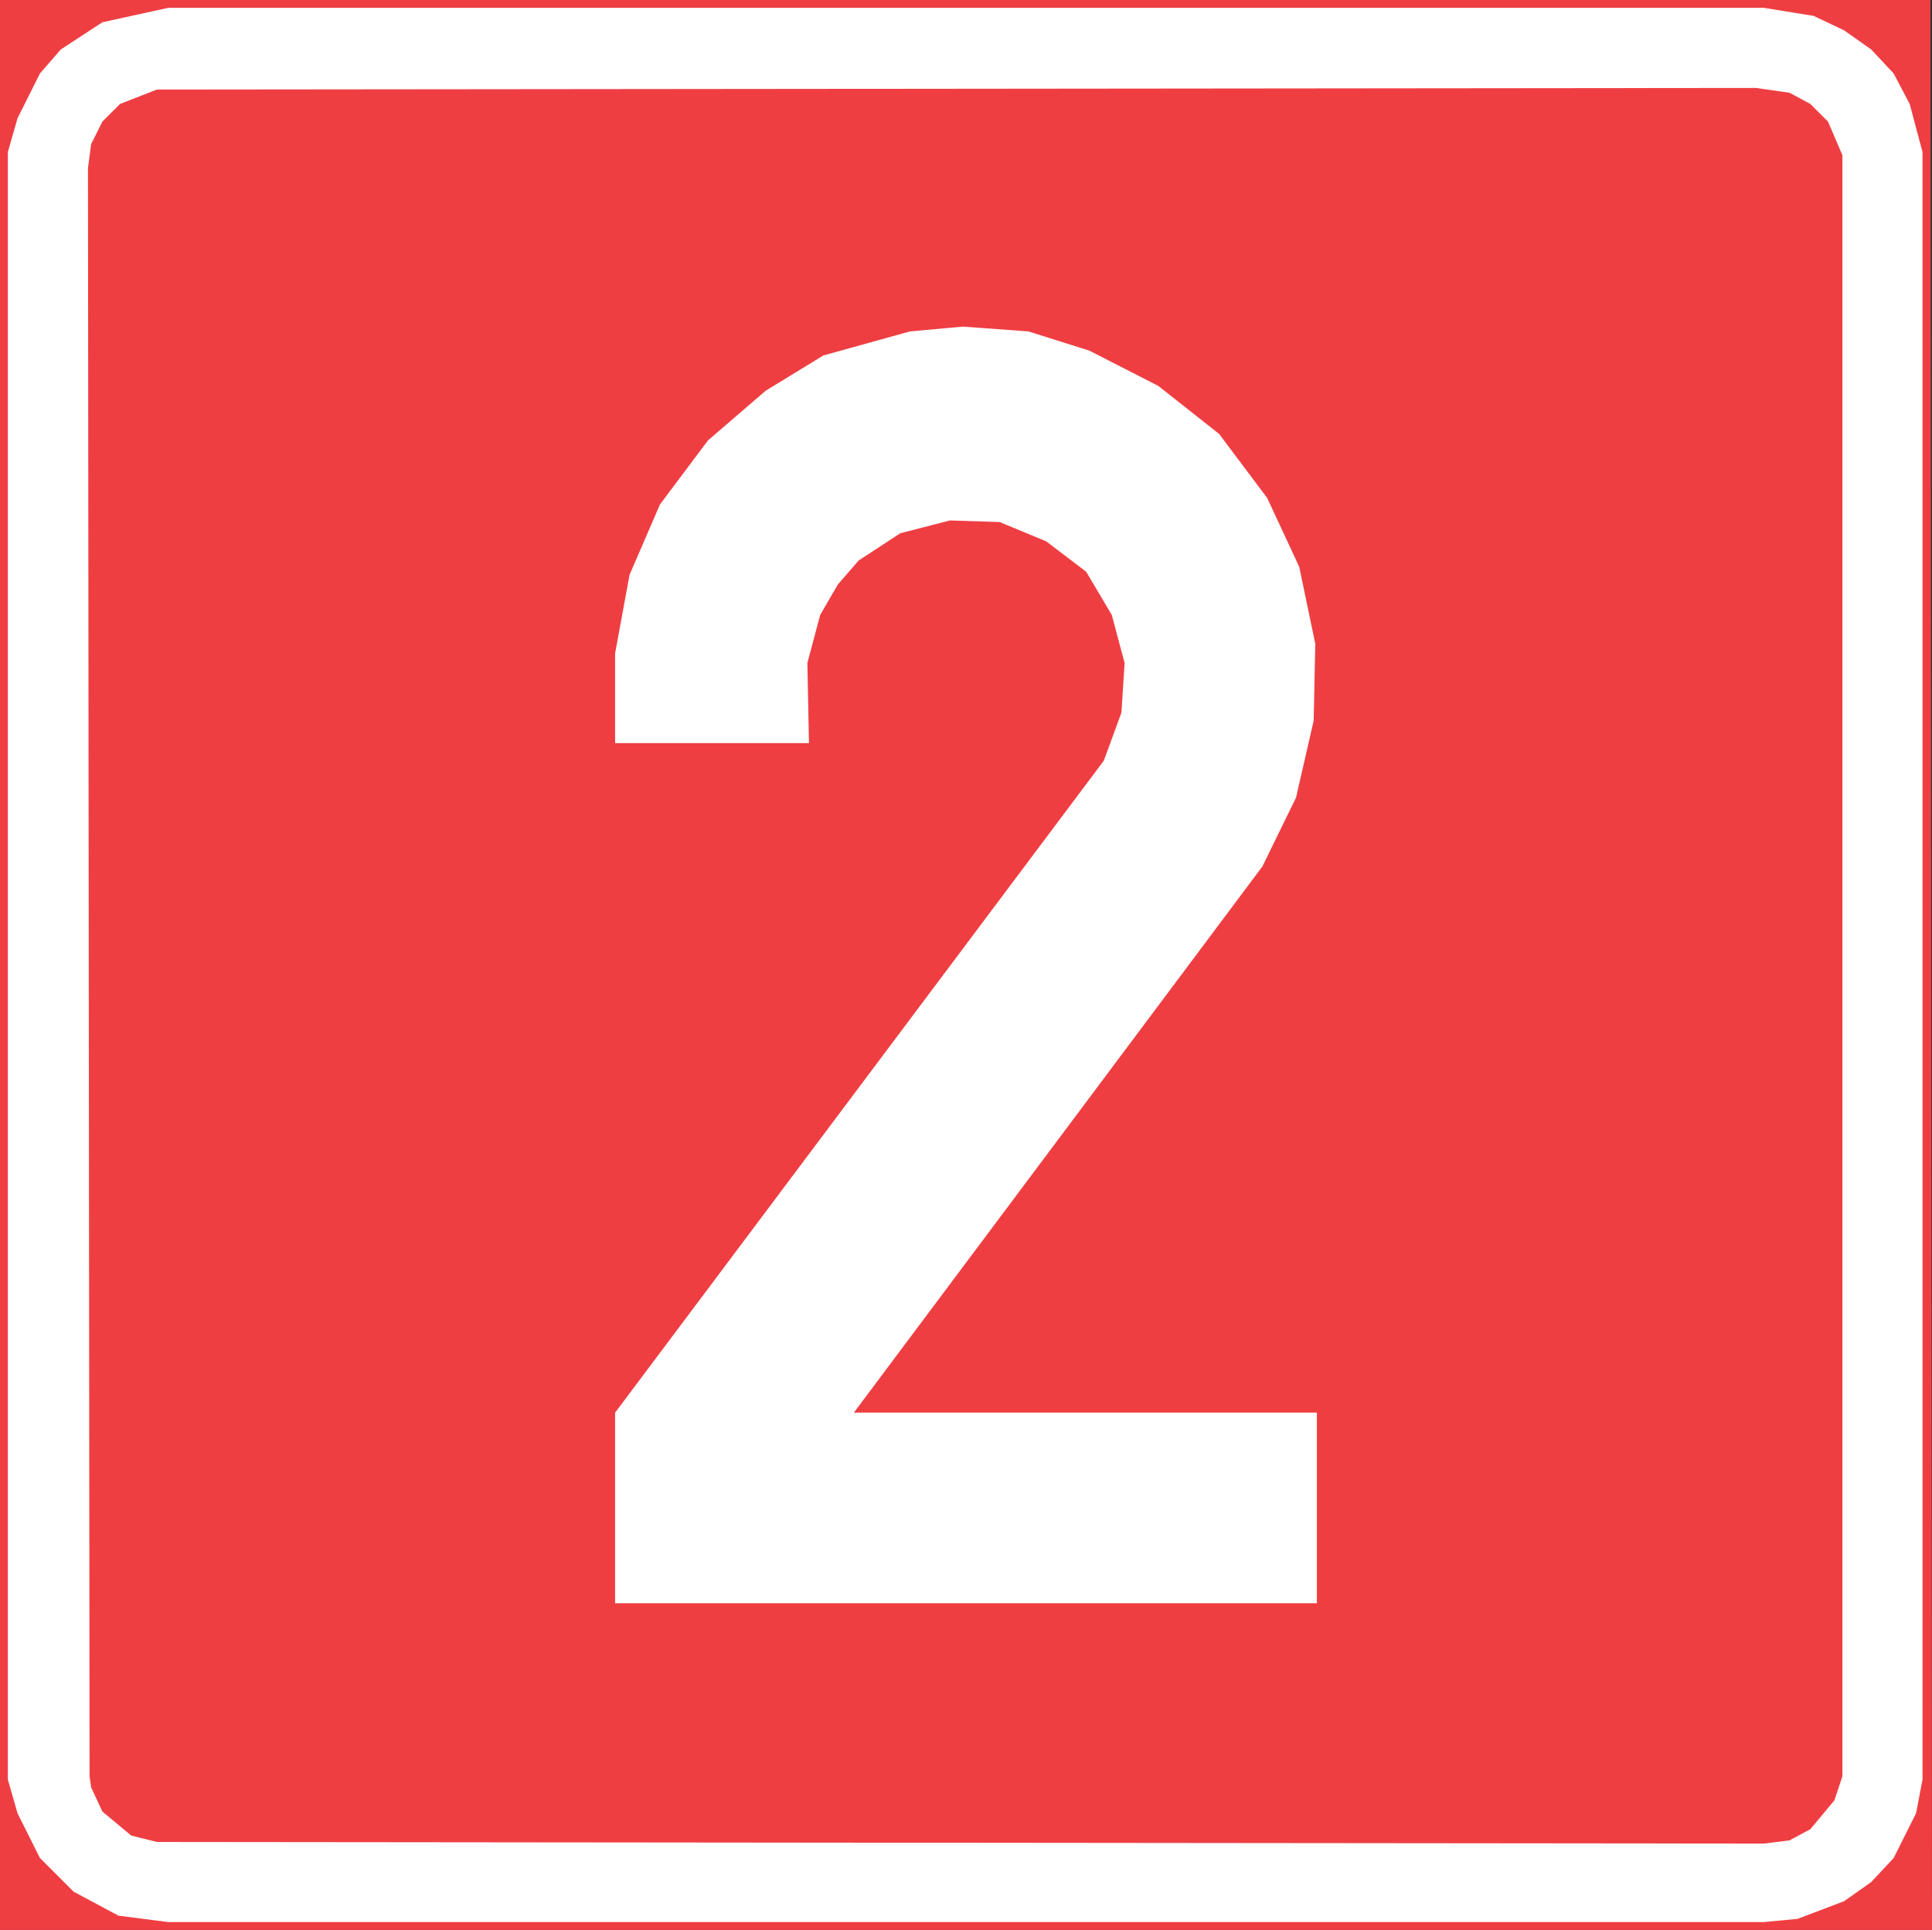 <?xml version="1.0" encoding="UTF-8" standalone="no"?>
<!-- Generator: Adobe Illustrator 15.1.0, SVG Export Plug-In . SVG Version: 6.00 Build 0)  -->

<svg
   xmlns:dc="http://purl.org/dc/elements/1.1/"
   xmlns:cc="http://creativecommons.org/ns#"
   xmlns:rdf="http://www.w3.org/1999/02/22-rdf-syntax-ns#"
   xmlns:svg="http://www.w3.org/2000/svg"
   xmlns="http://www.w3.org/2000/svg"
   xmlns:sodipodi="http://sodipodi.sourceforge.net/DTD/sodipodi-0.dtd"
   xmlns:inkscape="http://www.inkscape.org/namespaces/inkscape"
   version="1.1"
   id="Layer_1"
   x="0px"
   y="0px"
   width="86.819"
   height="86.747"
   viewBox="0 0 86.819 86.747"
   xml:space="preserve"
   sodipodi:docname="664.svg"
   inkscape:version="0.92.5 (2060ec1f9f, 2020-04-08)"><rect x="0" y="0" width="86.819" height="86.747" fill="#333333" stroke="none"/><defs
   id="defs2350" /><sodipodi:namedview
   pagecolor="#ffffff"
   bordercolor="#666666"
   borderopacity="1"
   objecttolerance="10"
   gridtolerance="10"
   guidetolerance="10"
   inkscape:pageopacity="0"
   inkscape:pageshadow="2"
   inkscape:window-width="640"
   inkscape:window-height="480"
   id="namedview2348"
   showgrid="false"
   inkscape:zoom="0.28028504"
   inkscape:cx="145.29335"
   inkscape:cy="-89.99065"
   inkscape:window-x="0"
   inkscape:window-y="0"
   inkscape:window-maximized="0"
   inkscape:current-layer="Layer_1" />
<polygon
   style="clip-rule:evenodd;fill:#ef3e42;fill-rule:evenodd;stroke:#ef3e42;stroke-width:0.707;stroke-miterlimit:10"
   points="238.672,330.656 152.56,330.656 152.56,244.616 238.6,244.616 "
   id="polygon2339"
   transform="translate(-152.207,-244.263)" />
<polygon
   style="clip-rule:evenodd;fill:#ffffff;fill-rule:evenodd"
   points="154,247.568 154.936,246.488 156.808,245.264 159.76,244.616 231.472,244.616 233.704,244.976 235.072,245.624 236.296,246.488 237.304,247.568 238.024,248.936 238.6,251.096 238.6,324.248 238.312,325.76 237.304,327.776 236.296,328.856 235.072,329.72 232.984,330.512 231.472,330.656 159.76,330.656 157.528,330.368 155.512,329.288 154,327.776 152.992,325.76 152.56,324.248 152.56,251.096 152.992,249.584 "
   id="polygon2341"
   transform="translate(-152.207,-244.263)" />
<polygon
   style="clip-rule:evenodd;fill:#ef3e42;fill-rule:evenodd"
   points="156.808,249.728 157.6,248.936 159.256,248.288 231.112,248.216 232.624,248.432 233.56,248.936 234.352,249.728 235,251.24 235,324.104 234.64,325.184 233.56,326.48 232.624,326.984 231.472,327.128 159.256,327.056 158.104,326.768 156.808,325.688 156.304,324.608 156.232,324.104 156.16,251.816 156.304,250.736 "
   id="polygon2343"
   transform="translate(-152.207,-244.263)" />
<polygon
   style="clip-rule:evenodd;fill:#ffffff;fill-rule:evenodd"
   points="188.488,274.064 189.064,271.904 189.856,270.536 190.792,269.456 192.664,268.232 194.896,267.656 197.128,267.728 199.216,268.592 201.016,269.96 202.168,271.904 202.744,274.064 202.6,276.296 201.808,278.456 179.848,307.76 179.848,316.328 211.384,316.328 211.384,307.76 190.576,307.76 208.936,283.208 210.448,280.112 211.24,276.656 211.312,273.2 210.592,269.744 209.152,266.648 206.992,263.768 204.256,261.608 201.16,260.024 198.424,259.16 195.472,258.944 193.096,259.16 189.208,260.24 186.616,261.824 184.024,264.056 181.864,266.936 180.496,270.104 179.848,273.632 179.848,277.664 188.56,277.664 "
   id="polygon2345"
   transform="translate(-152.207,-244.263)" />
</svg>